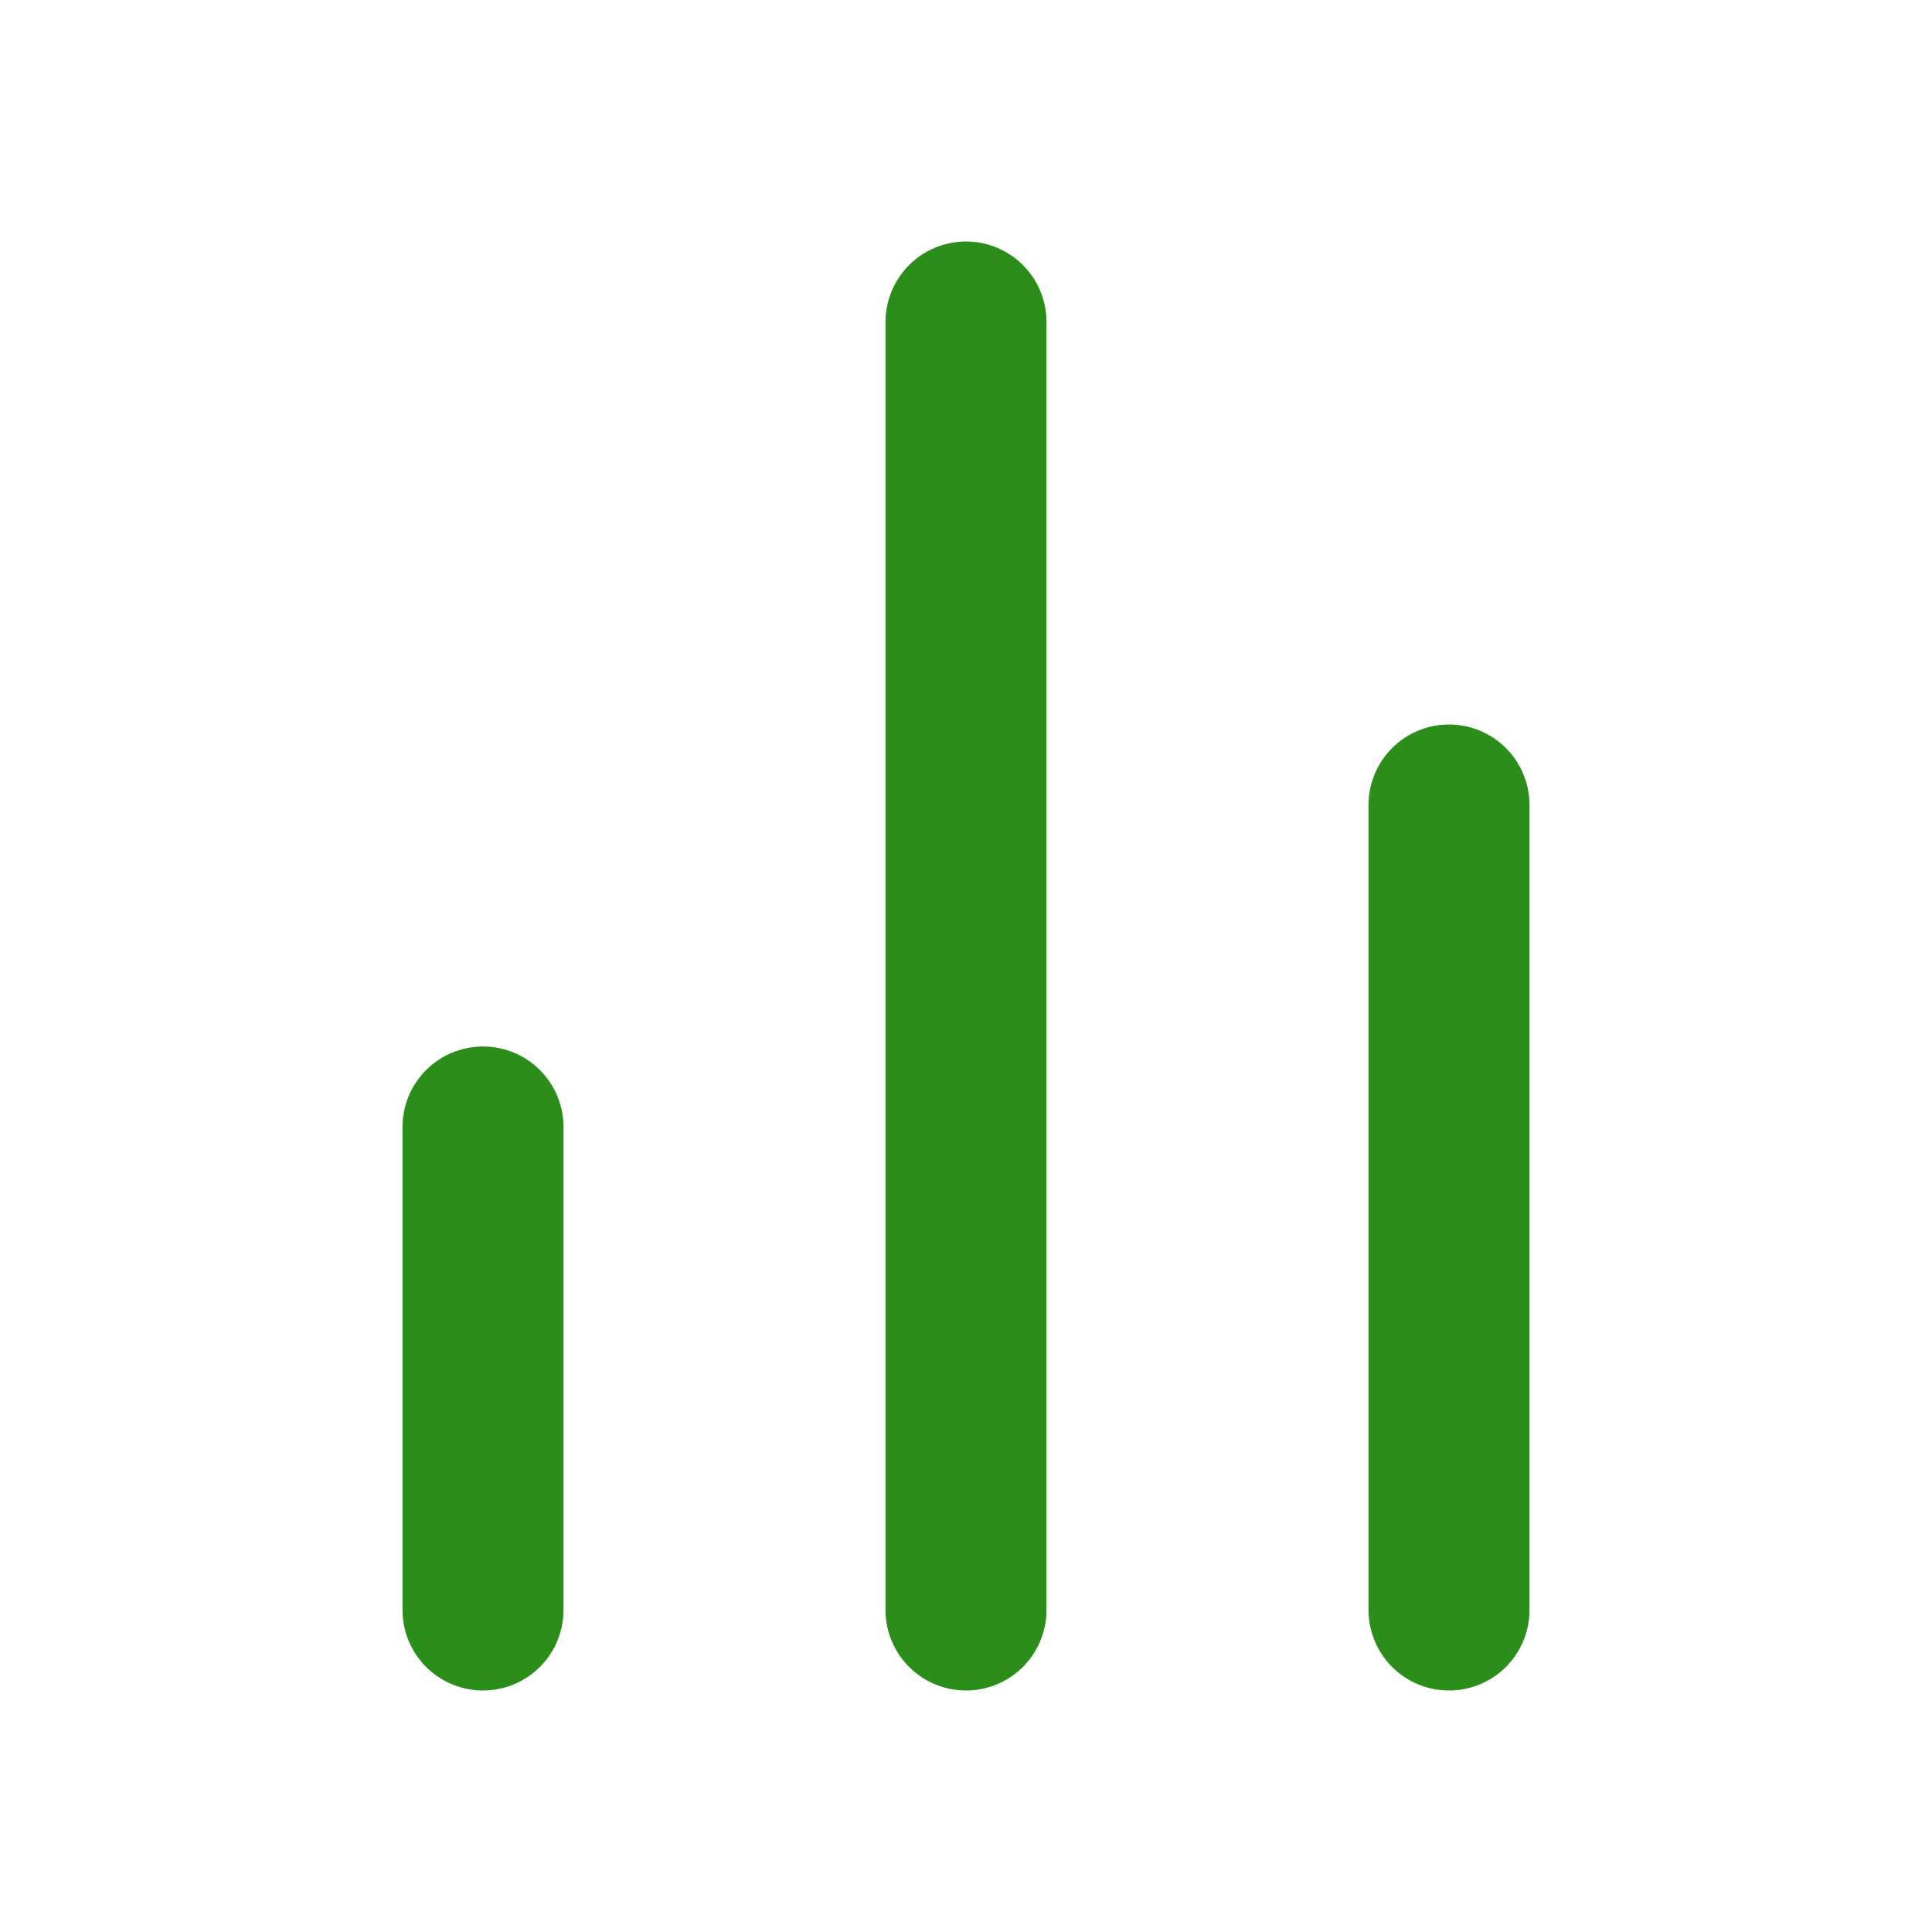 <svg width="24" height="24" viewBox="0 0 24 24" fill="none" xmlns="http://www.w3.org/2000/svg">
<path d="M18 20V10" stroke="#2B8E1A" stroke-width="2" stroke-linecap="round" stroke-linejoin="round"/>
<path d="M12 20V4" stroke="#2B8E1A" stroke-width="2" stroke-linecap="round" stroke-linejoin="round"/>
<path d="M6 20V14" stroke="#2B8E1A" stroke-width="2" stroke-linecap="round" stroke-linejoin="round"/>
</svg>
